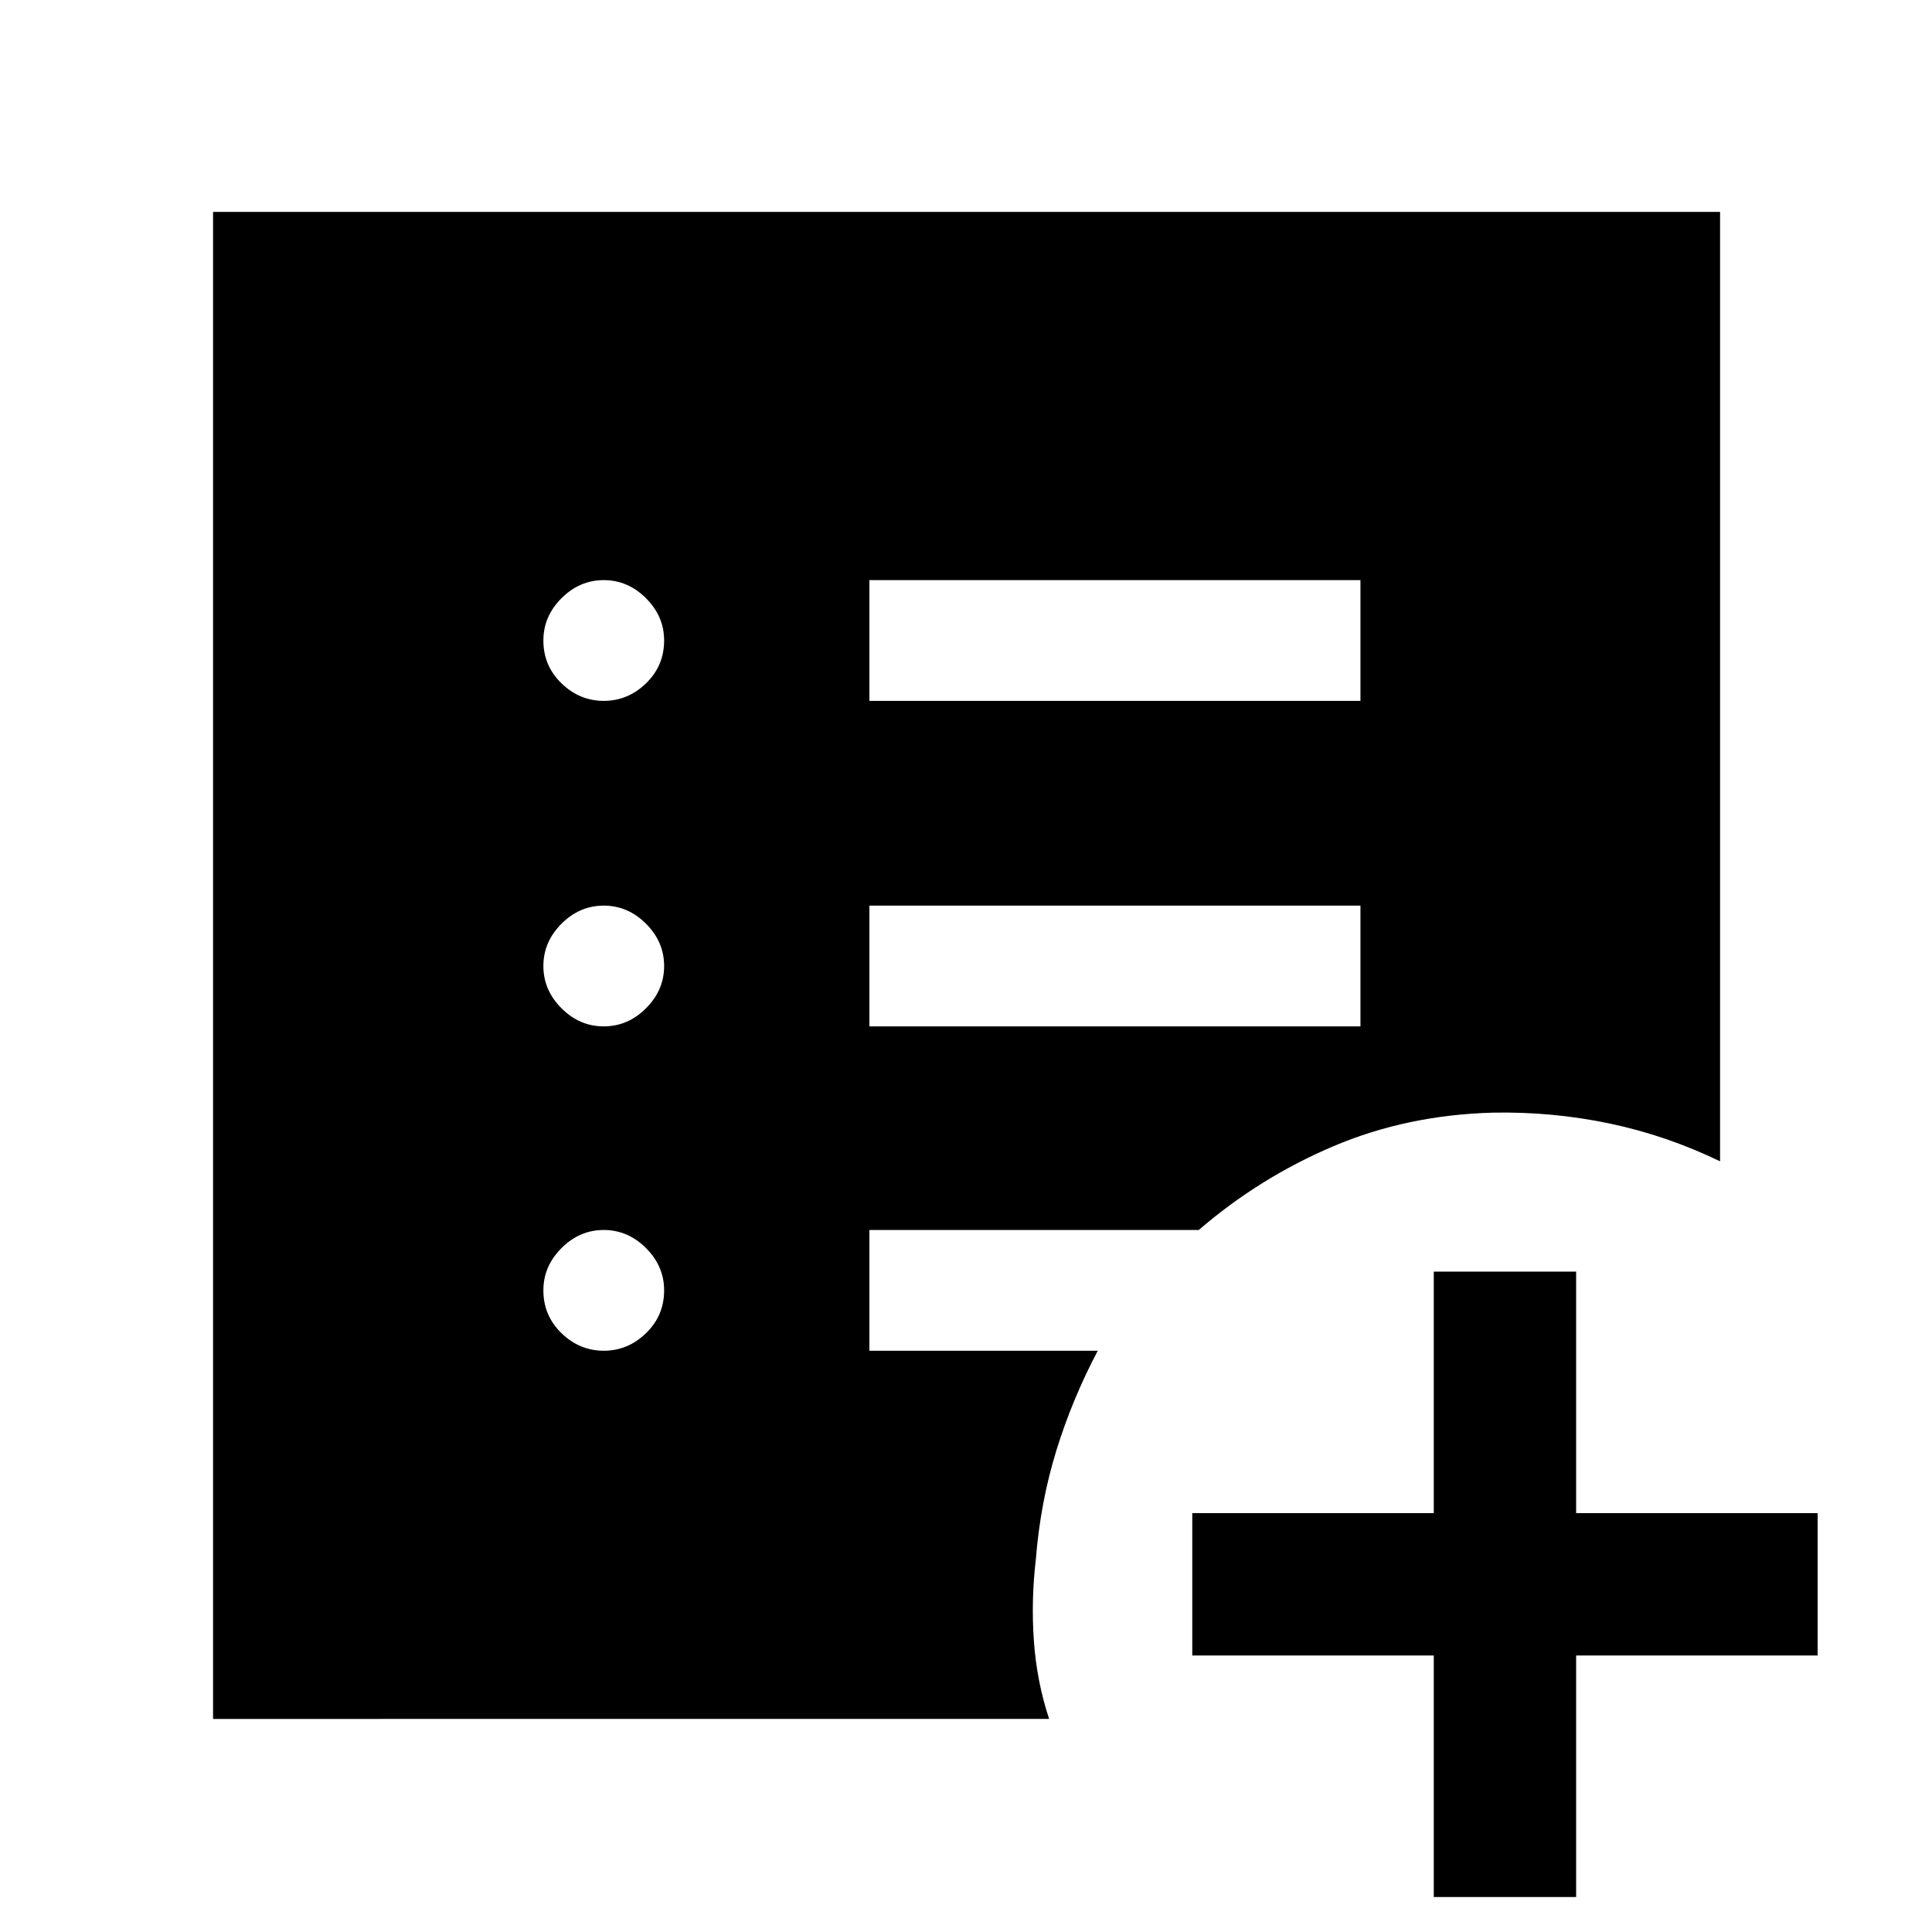 <svg xmlns="http://www.w3.org/2000/svg" width="48" height="48" viewBox="0 -960 960 960"><path d="M712.435-17.39v-120h-120v-70.74h120v-120h70.74v120h120v70.74h-120v120h-70.74ZM300-288.826q12 0 21-8.718 9-8.717 9-21.282 0-12-9-21t-21-9q-12 0-21 9t-9 21q0 12.565 9 21.282 9 8.718 21 8.718ZM300-450q12 0 21-9t9-21q0-12-9-21t-21-9q-12 0-21 9t-9 21q0 12 9 21t21 9Zm0-161.739q12 0 21-8.717 9-8.718 9-21.283 0-12-9-21t-21-9q-12 0-21 9t-9 21q0 12.565 9 21.283 9 8.717 21 8.717ZM432-450h244v-60H432v60Zm0-161.739h244v-60H432v60Zm-326.131 505.87v-748.827h748.827v471.74q-26.693-12.87-55.025-18.804-28.332-5.935-57.801-5.37-42.663 1.131-79.288 16.674-36.624 15.543-66.928 41.63H432v60h113.479q-12.695 24-20.609 49.652-7.913 25.652-10.174 54.087-2.391 20.42-.956 40.558 1.434 20.138 7.565 38.66H105.869Z"/></svg>